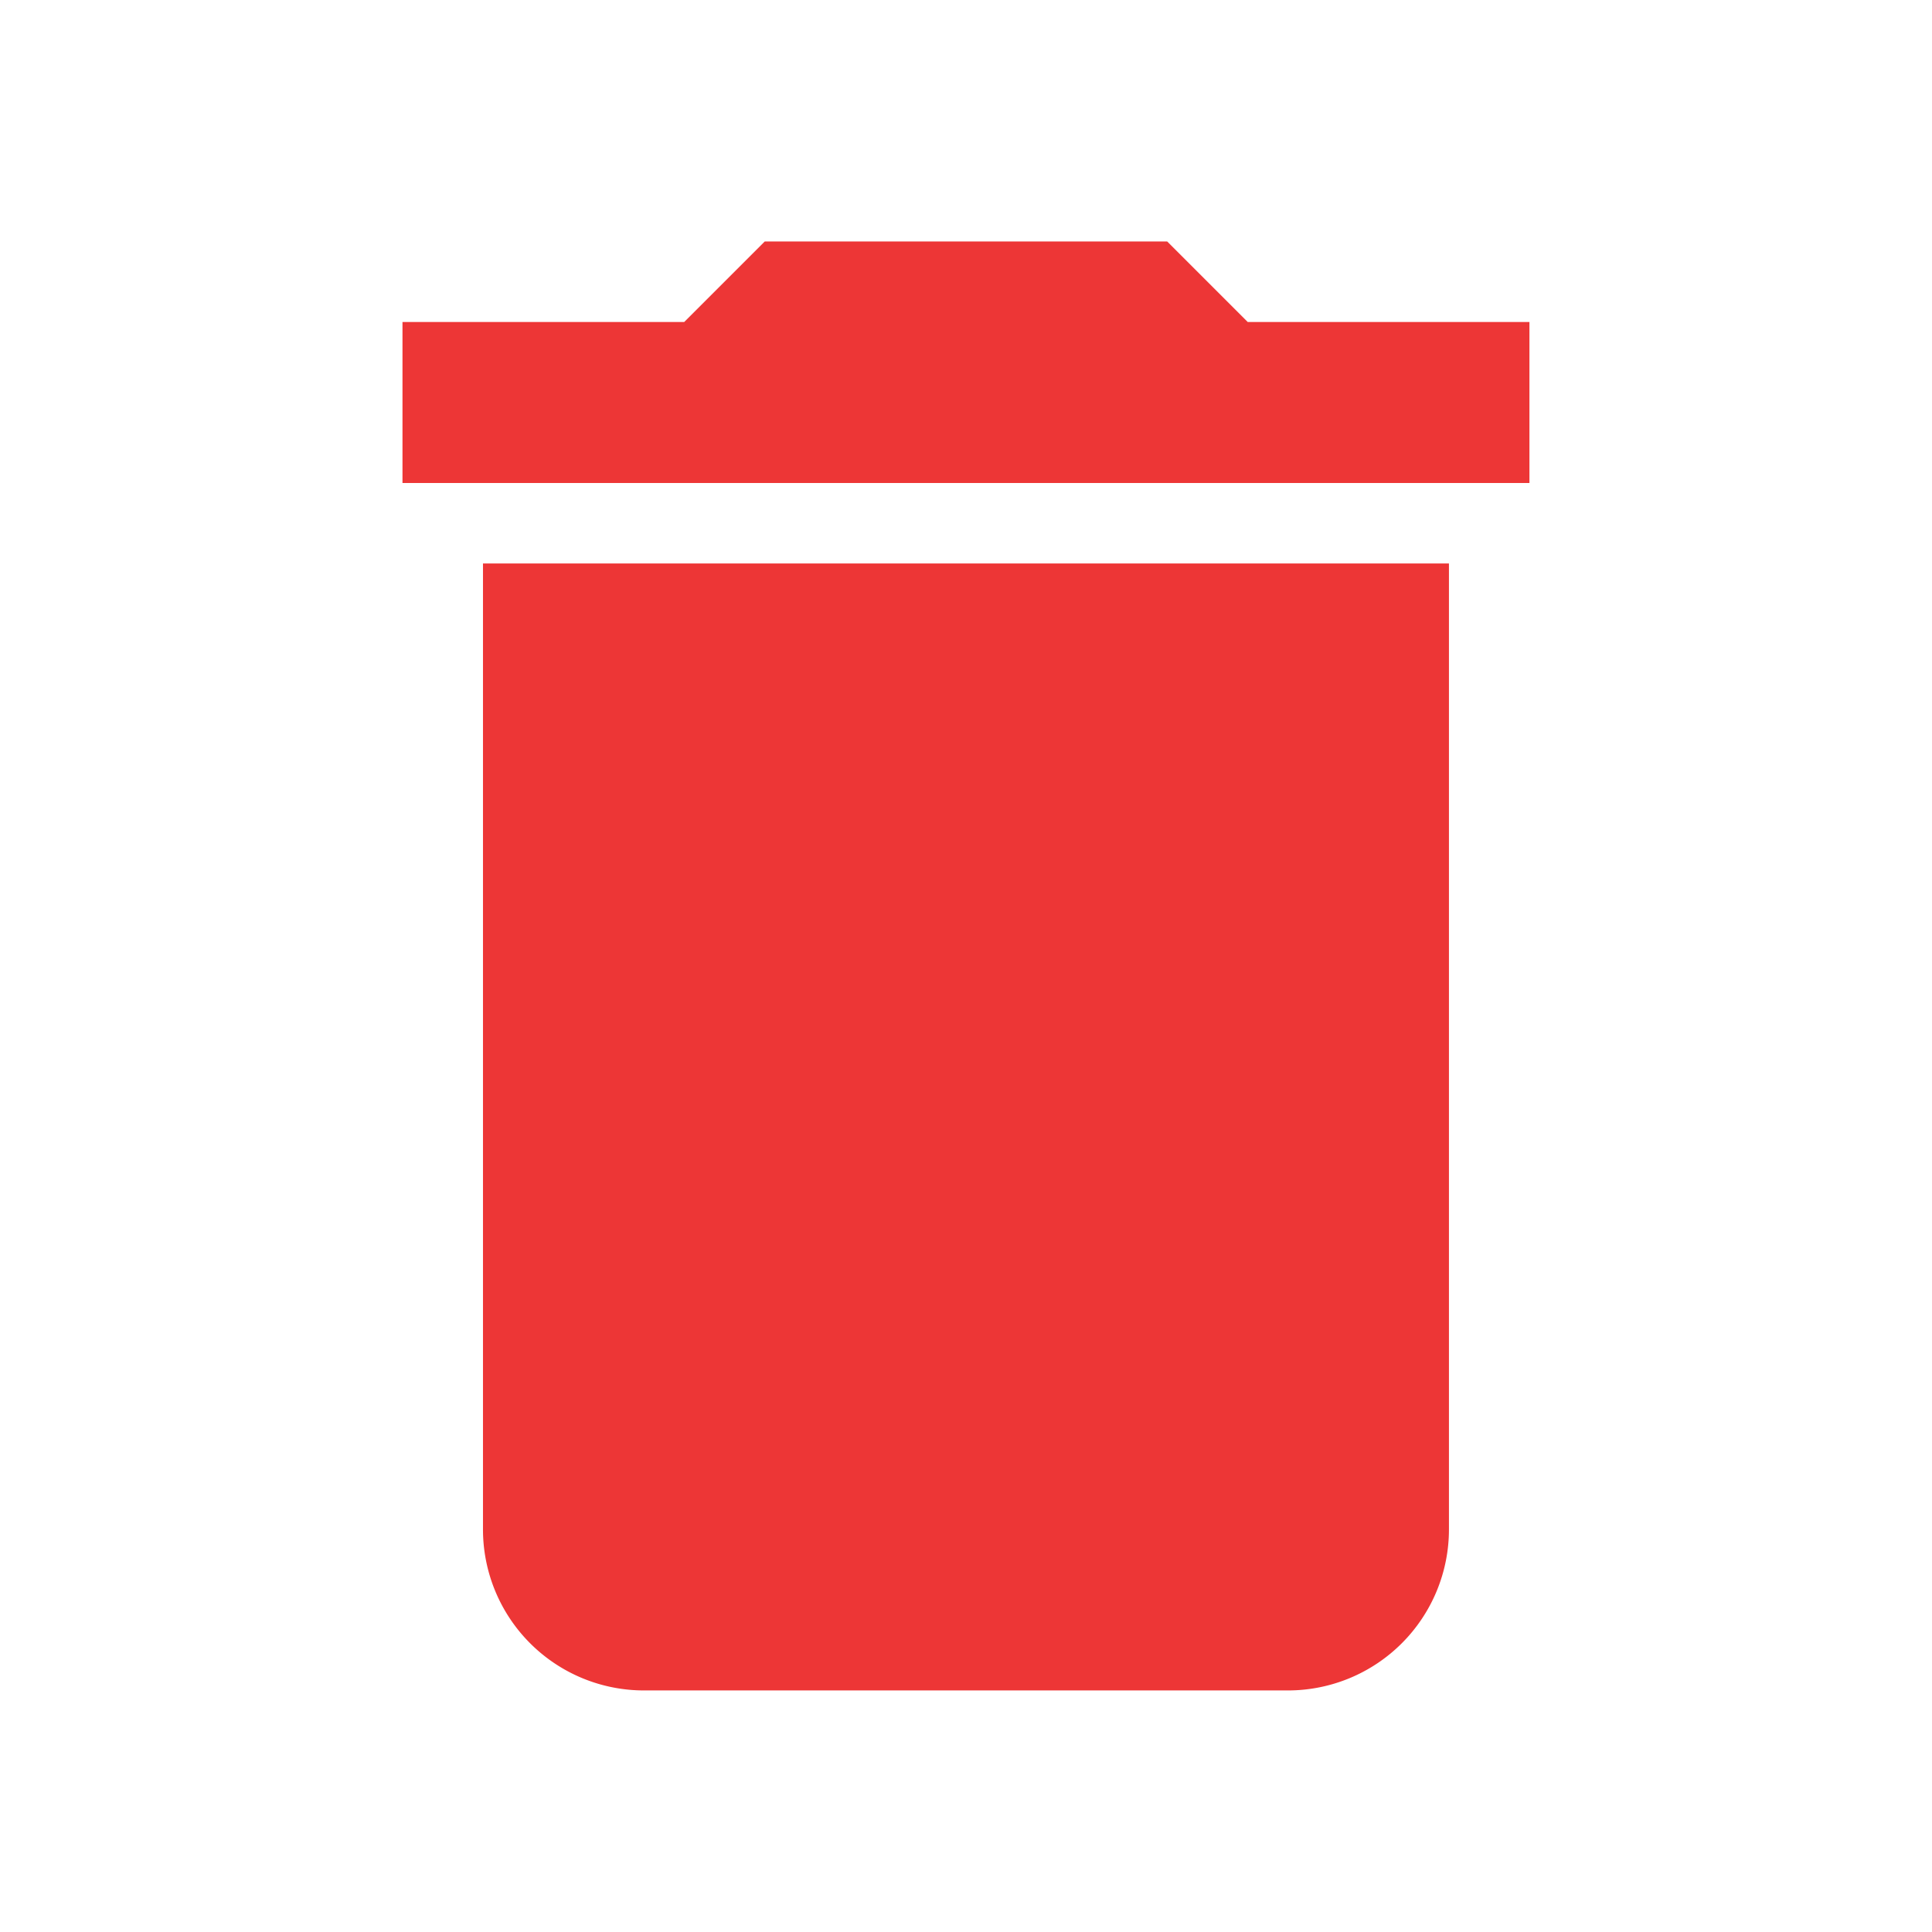 <svg id="SvgjsSvg1001" xmlns="http://www.w3.org/2000/svg" viewBox="0 0 264.01 264.01"><defs><style>.cls-1{fill:#ed3636;}.cls-2{fill:none;}</style></defs><title>delete</title><g id="SvgjsG1008"><path class="cls-1" d="M78,221a22,22,0,0,0,22,22h88a22,22,0,0,0,22-22V89H78ZM221,56H182.5l-11-11h-55l-11,11H67V78H221Z" transform="translate(-12 -12)"/><path class="cls-2" d="M12,12H276V276H12Z" transform="translate(-12 -12)"/></g></svg>